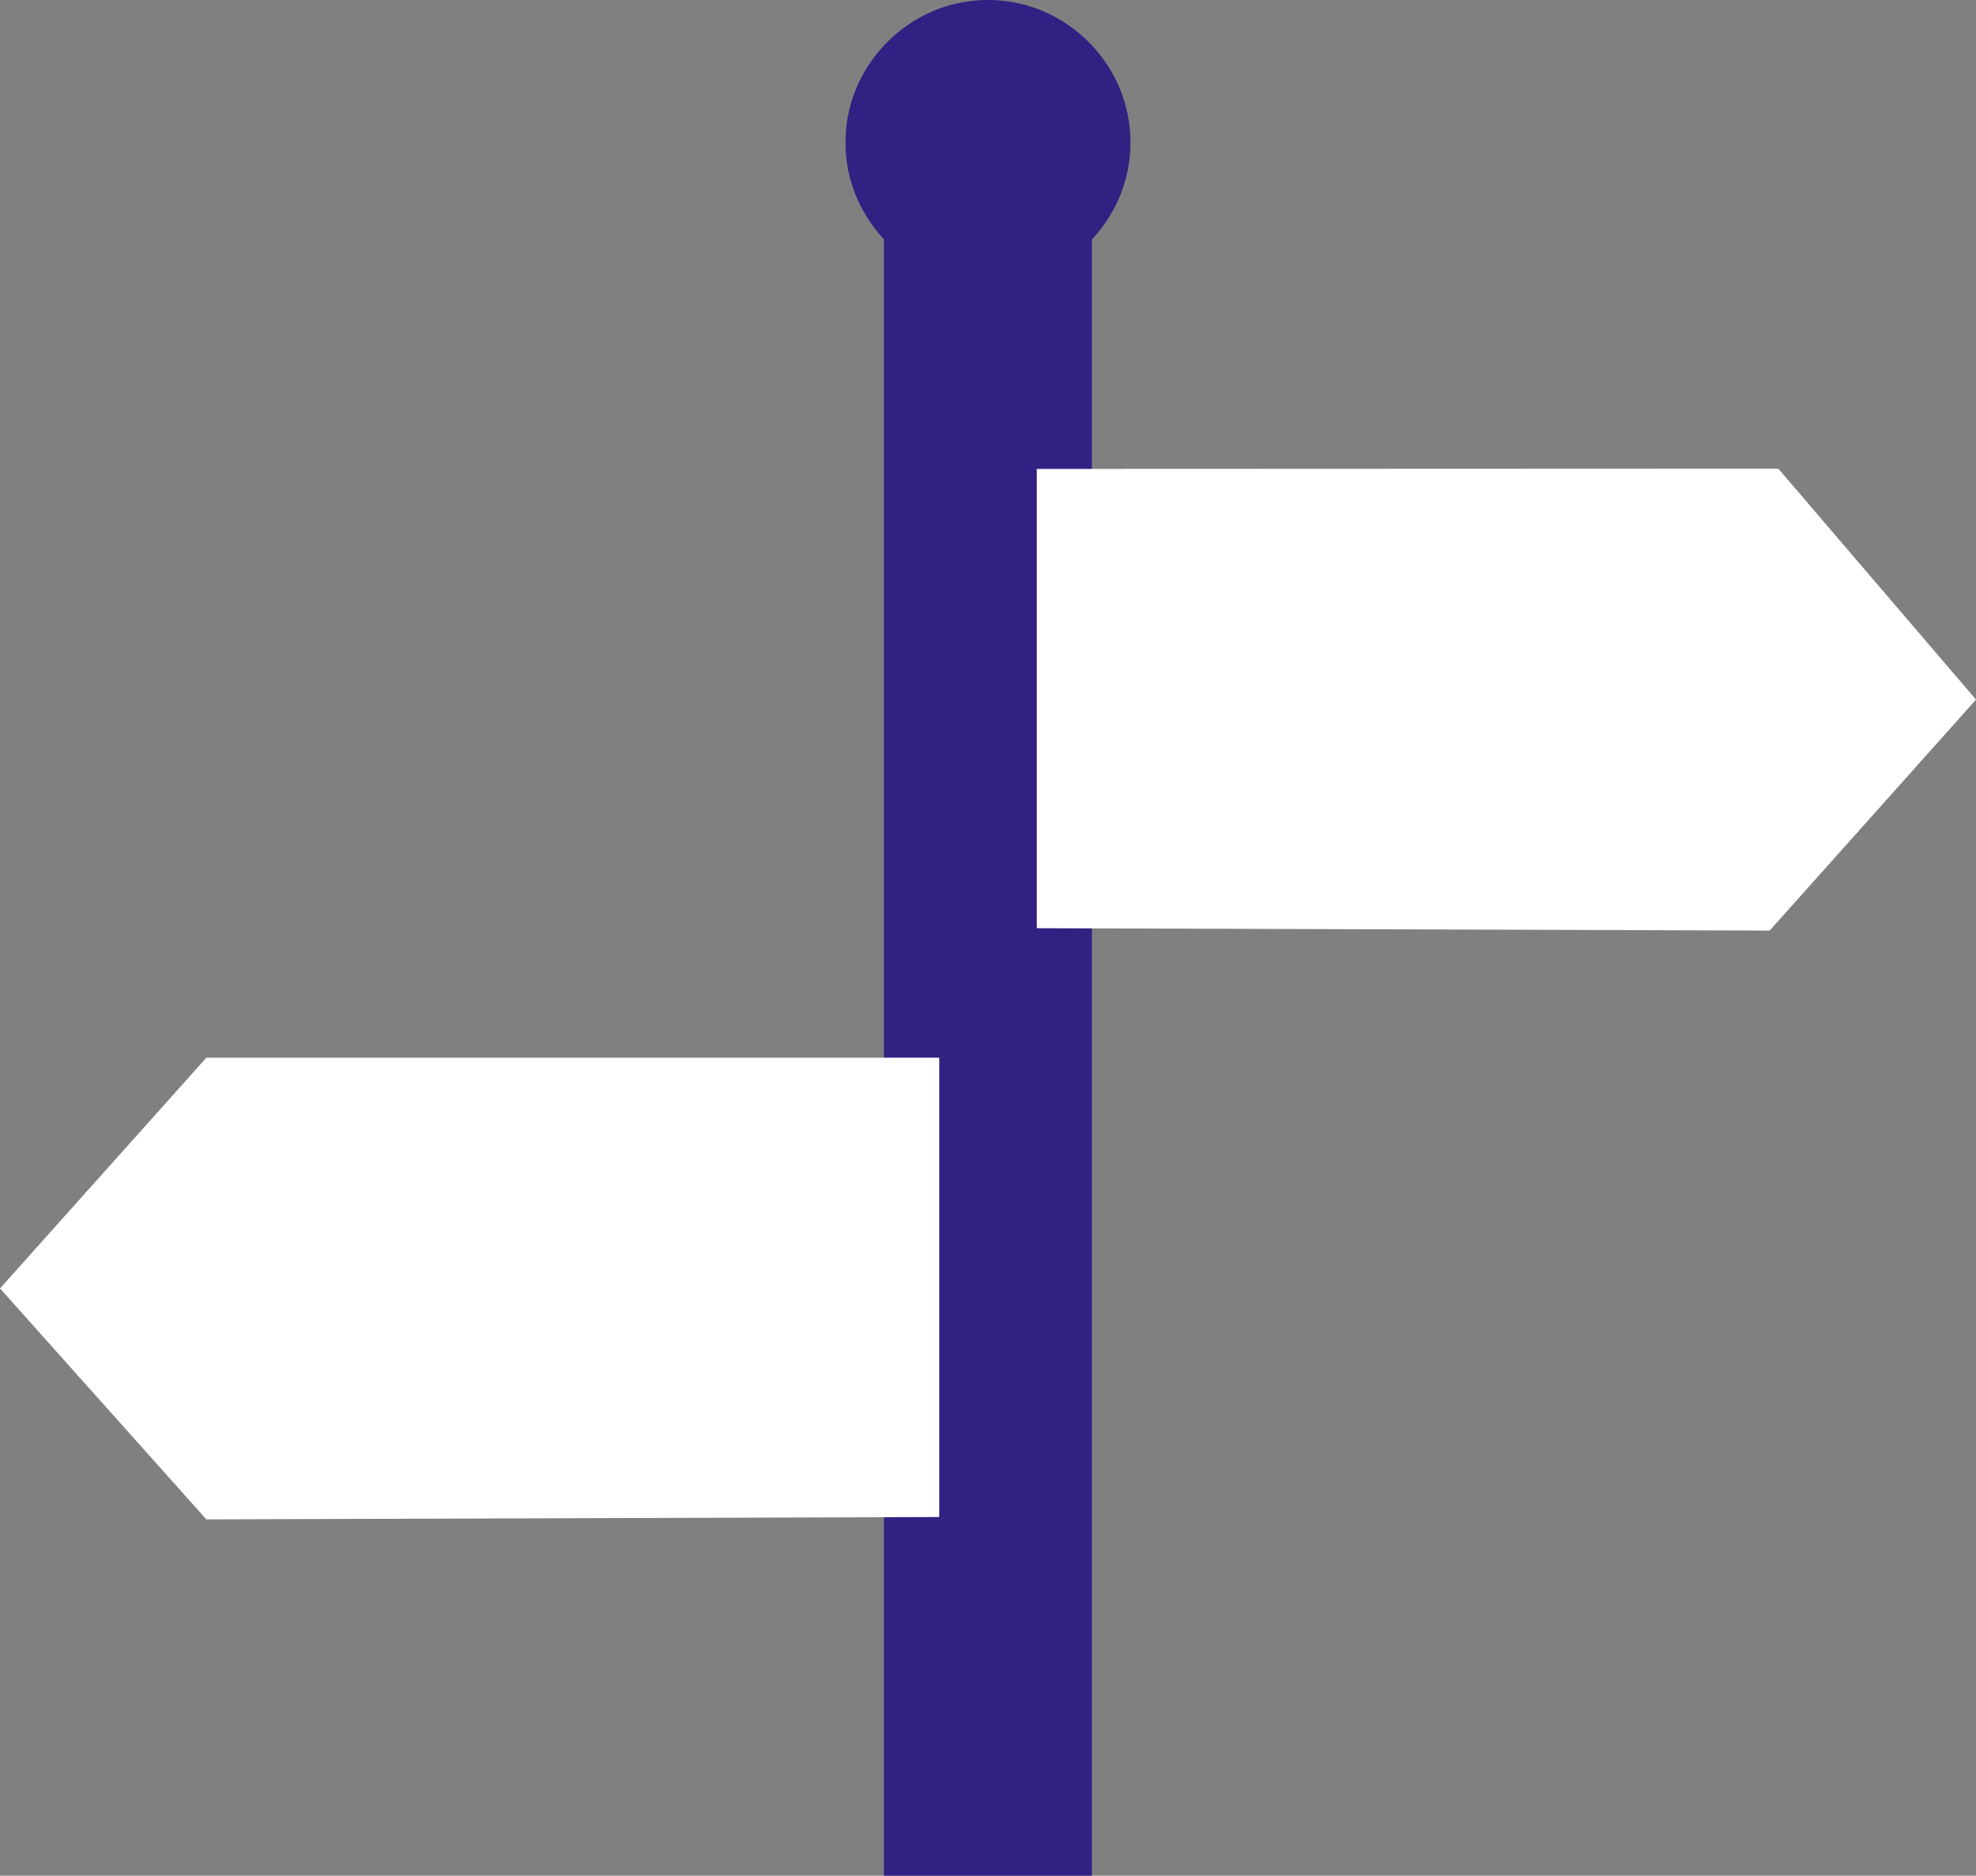 <svg xmlns="http://www.w3.org/2000/svg" width="67.175" height="63.778" viewBox="0 0 67.175 63.778">
  <rect x="0" y="0" width="67.175" height="63.778" fill="#808080" stroke="none"/>
  <g id="Group_129" data-name="Group 129" transform="translate(-1210.079 -308.717)">
    <path id="Path_38" data-name="Path 38" d="M1247.2,316.308v56.187h-7.073V316.308Z" fill="#332083"/>
    <path id="Path_39" data-name="Path 39" d="M1238.824,313.559a4.688,4.688,0,0,1,.38-1.875,4.946,4.946,0,0,1,2.587-2.587,4.819,4.819,0,0,1,3.751,0,4.937,4.937,0,0,1,2.587,2.587,4.818,4.818,0,0,1,0,3.751,4.932,4.932,0,0,1-2.587,2.589,4.841,4.841,0,0,1-3.751,0,4.941,4.941,0,0,1-2.587-2.589A4.672,4.672,0,0,1,1238.824,313.559Z" fill="#332083"/>
    <g id="Group_46" data-name="Group 46">
      <path id="Path_40" data-name="Path 40" d="M1270.533,324.652l-25.208.01v15.617l24.915.08,7.015-7.853Z" fill="#fff"/>
      <path id="Path_41" data-name="Path 41" d="M1217.094,344.682h24.915V360.3l-24.915.08-7.015-7.853Z" fill="#fff"/>
    </g>
  </g>
</svg>
